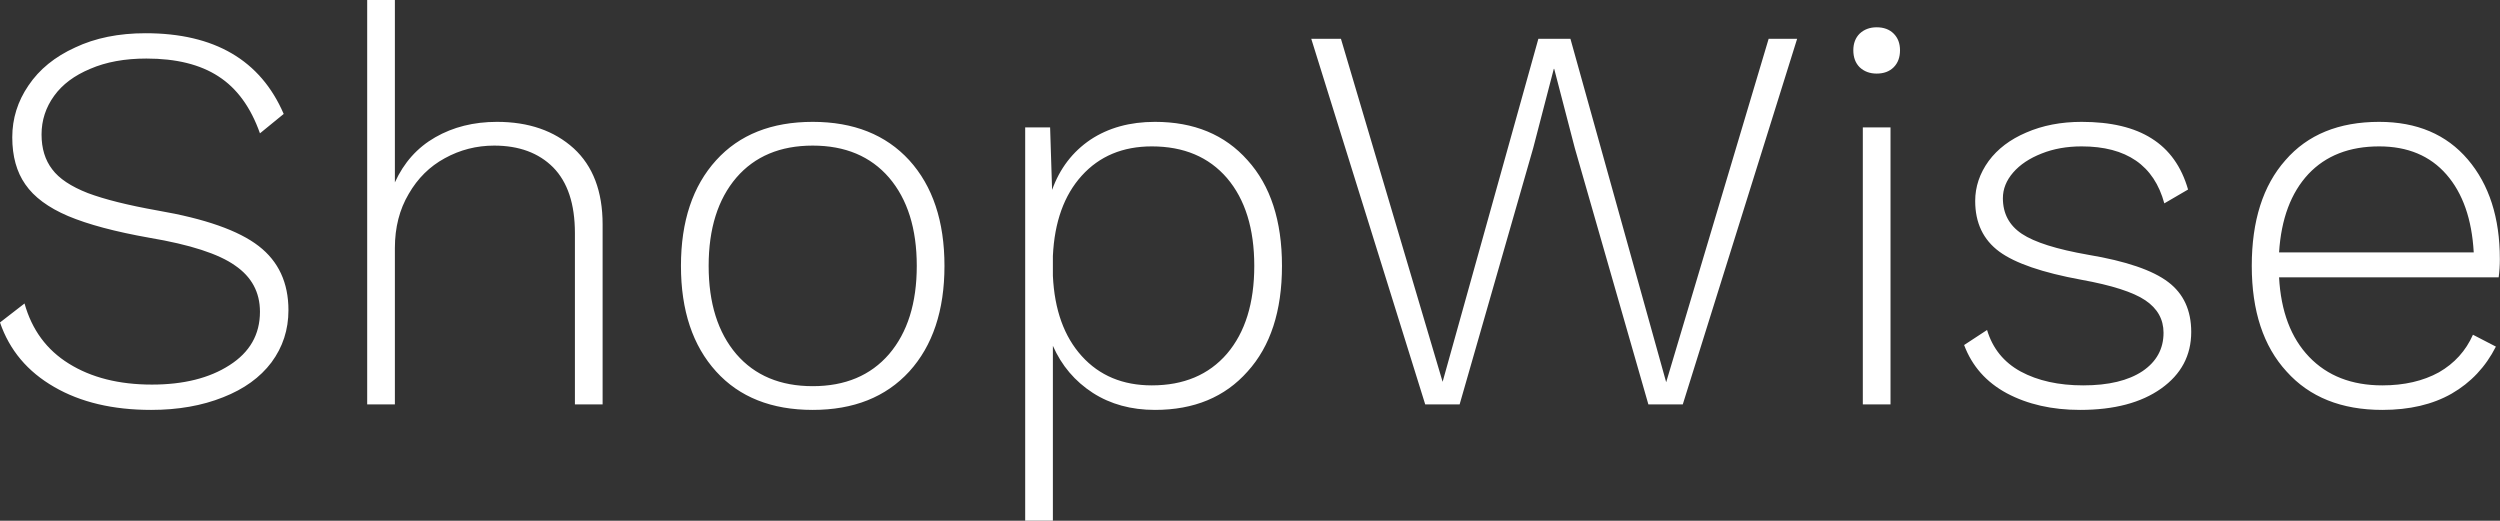 <svg data-v-423bf9ae="" xmlns="http://www.w3.org/2000/svg" viewBox="0 0 288.055 60" class="font"><rect x="0" y="0" width="288.055" height="60" fill="#333333" stroke="none"/><!----><!----><!----><g data-v-423bf9ae="" id="70ada869-eca7-456f-915d-0026111d0858" fill="white" transform="matrix(4.559,0,0,4.559,-2.872,-12.766)"><path d="M4.31 3.64L4.31 3.64Q6.92 3.64 7.80 5.68L7.80 5.68L7.20 6.17L7.20 6.17Q6.85 5.18 6.15 4.73L6.15 4.73L6.15 4.73Q5.46 4.28 4.33 4.28L4.33 4.28L4.33 4.28Q3.51 4.28 2.91 4.54L2.91 4.54L2.91 4.54Q2.31 4.79 2.00 5.22L2.00 5.22L2.00 5.22Q1.68 5.66 1.68 6.20L1.68 6.20L1.68 6.20Q1.68 6.73 1.95 7.08L1.95 7.08L1.95 7.08Q2.21 7.43 2.85 7.68L2.85 7.68L2.85 7.68Q3.49 7.92 4.61 8.12L4.61 8.12L4.61 8.12Q6.41 8.43 7.17 9.02L7.17 9.02L7.17 9.02Q7.92 9.60 7.92 10.64L7.92 10.64L7.92 10.64Q7.92 11.38 7.49 11.96L7.49 11.96L7.49 11.96Q7.06 12.53 6.27 12.84L6.27 12.84L6.27 12.84Q5.47 13.16 4.45 13.16L4.45 13.16L4.45 13.16Q3.00 13.16 2.00 12.58L2.00 12.58L2.00 12.58Q0.99 12.00 0.63 10.95L0.63 10.95L1.25 10.47L1.25 10.47Q1.53 11.47 2.37 11.99L2.37 11.99L2.37 11.99Q3.22 12.52 4.47 12.52L4.47 12.52L4.47 12.52Q5.67 12.52 6.43 12.03L6.43 12.03L6.43 12.03Q7.20 11.54 7.20 10.68L7.20 10.68L7.20 10.68Q7.20 9.94 6.57 9.51L6.57 9.51L6.57 9.51Q5.95 9.07 4.41 8.81L4.41 8.81L4.41 8.81Q3.11 8.58 2.35 8.26L2.35 8.26L2.35 8.26Q1.60 7.94 1.27 7.46L1.27 7.46L1.27 7.46Q0.94 6.99 0.94 6.27L0.94 6.27L0.94 6.27Q0.94 5.56 1.35 4.96L1.35 4.96L1.35 4.96Q1.76 4.35 2.53 4.00L2.53 4.00L2.53 4.00Q3.29 3.64 4.31 3.64L4.31 3.64ZM13.19 5.88L13.19 5.88Q14.39 5.88 15.13 6.55L15.13 6.55L15.13 6.55Q15.86 7.22 15.86 8.47L15.86 8.47L15.86 13.02L15.16 13.02L15.16 8.69L15.16 8.69Q15.16 7.59 14.61 7.03L14.61 7.03L14.61 7.03Q14.06 6.48 13.12 6.48L13.12 6.48L13.12 6.48Q12.45 6.48 11.87 6.80L11.87 6.80L11.87 6.80Q11.30 7.11 10.96 7.70L10.96 7.70L10.96 7.70Q10.61 8.29 10.61 9.07L10.61 9.07L10.61 13.02L9.91 13.02L9.91 2.80L10.61 2.80L10.61 7.41L10.61 7.41Q10.95 6.66 11.63 6.27L11.63 6.27L11.63 6.27Q12.31 5.88 13.19 5.88L13.19 5.88ZM21.17 5.88L21.17 5.88Q22.72 5.88 23.61 6.85L23.61 6.85L23.61 6.85Q24.50 7.83 24.50 9.52L24.50 9.52L24.50 9.52Q24.50 11.21 23.61 12.19L23.61 12.19L23.61 12.19Q22.72 13.16 21.17 13.16L21.17 13.16L21.17 13.16Q19.61 13.16 18.73 12.19L18.73 12.19L18.73 12.19Q17.84 11.21 17.84 9.52L17.84 9.52L17.84 9.52Q17.84 7.83 18.73 6.85L18.73 6.85L18.73 6.85Q19.61 5.88 21.17 5.88L21.17 5.88ZM21.17 6.48L21.17 6.48Q19.94 6.48 19.24 7.29L19.24 7.29L19.24 7.29Q18.54 8.11 18.54 9.52L18.54 9.52L18.54 9.52Q18.54 10.93 19.24 11.75L19.24 11.75L19.24 11.75Q19.94 12.56 21.17 12.56L21.17 12.56L21.17 12.56Q22.40 12.56 23.10 11.75L23.10 11.75L23.10 11.75Q23.80 10.93 23.80 9.52L23.80 9.52L23.80 9.52Q23.80 8.11 23.10 7.29L23.10 7.29L23.10 7.29Q22.40 6.48 21.17 6.48L21.17 6.48ZM29.82 5.88L29.82 5.88Q31.30 5.88 32.16 6.85L32.16 6.85L32.16 6.85Q33.03 7.81 33.03 9.52L33.03 9.52L33.03 9.52Q33.03 11.23 32.16 12.19L32.16 12.19L32.16 12.19Q31.30 13.16 29.82 13.16L29.82 13.16L29.82 13.16Q28.92 13.16 28.25 12.73L28.25 12.73L28.25 12.73Q27.57 12.29 27.24 11.54L27.24 11.54L27.24 15.96L26.54 15.96L26.54 6.02L27.17 6.02L27.22 7.60L27.22 7.60Q27.51 6.79 28.19 6.33L28.19 6.33L28.19 6.33Q28.87 5.88 29.82 5.88L29.82 5.88ZM29.74 12.54L29.74 12.54Q30.95 12.54 31.64 11.74L31.64 11.74L31.64 11.74Q32.33 10.93 32.33 9.52L32.33 9.52L32.33 9.52Q32.33 8.11 31.64 7.30L31.64 7.30L31.64 7.30Q30.95 6.50 29.74 6.50L29.74 6.50L29.74 6.50Q28.64 6.50 27.97 7.24L27.97 7.24L27.97 7.24Q27.30 7.98 27.24 9.27L27.24 9.27L27.24 9.77L27.24 9.77Q27.30 11.06 27.97 11.80L27.97 11.80L27.97 11.80Q28.64 12.54 29.74 12.54L29.74 12.54ZM39.38 6.54L37.52 13.02L36.65 13.02L33.77 3.78L34.52 3.78L37.09 12.45L39.51 3.78L40.32 3.78L42.74 12.46L45.33 3.78L46.05 3.78L43.16 13.02L42.29 13.02L40.43 6.54L39.91 4.54L39.90 4.54L39.38 6.54ZM48.06 4.66L48.06 4.66Q47.80 4.66 47.63 4.50L47.63 4.50L47.63 4.50Q47.47 4.34 47.47 4.07L47.47 4.07L47.47 4.07Q47.47 3.81 47.63 3.65L47.63 3.65L47.63 3.65Q47.80 3.49 48.06 3.49L48.06 3.49L48.06 3.49Q48.33 3.49 48.49 3.65L48.49 3.65L48.49 3.65Q48.65 3.81 48.65 4.07L48.65 4.07L48.65 4.07Q48.65 4.34 48.49 4.50L48.49 4.50L48.49 4.50Q48.33 4.66 48.06 4.66L48.06 4.66ZM48.41 6.02L48.41 13.02L47.71 13.02L47.71 6.02L48.41 6.02ZM53.20 13.16L53.20 13.16Q52.14 13.16 51.35 12.74L51.35 12.74L51.35 12.74Q50.57 12.32 50.27 11.52L50.27 11.52L50.85 11.14L50.85 11.14Q51.06 11.84 51.70 12.19L51.70 12.19L51.70 12.19Q52.35 12.54 53.28 12.54L53.28 12.54L53.28 12.54Q54.24 12.54 54.78 12.18L54.78 12.18L54.78 12.18Q55.31 11.82 55.31 11.21L55.31 11.21L55.31 11.21Q55.31 10.70 54.85 10.39L54.85 10.39L54.85 10.39Q54.39 10.08 53.23 9.87L53.23 9.87L53.23 9.87Q51.76 9.60 51.16 9.16L51.16 9.16L51.16 9.16Q50.55 8.71 50.55 7.88L50.55 7.88L50.55 7.88Q50.55 7.34 50.89 6.87L50.89 6.87L50.89 6.87Q51.23 6.41 51.84 6.15L51.84 6.15L51.84 6.15Q52.46 5.88 53.24 5.88L53.24 5.88L53.24 5.88Q54.35 5.88 55.01 6.30L55.01 6.30L55.01 6.30Q55.68 6.72 55.93 7.59L55.93 7.59L55.33 7.94L55.33 7.94Q54.94 6.50 53.24 6.50L53.24 6.50L53.24 6.50Q52.68 6.50 52.23 6.68L52.23 6.68L52.23 6.68Q51.77 6.86 51.51 7.16L51.51 7.16L51.51 7.16Q51.25 7.46 51.25 7.81L51.25 7.81L51.25 7.81Q51.25 8.39 51.73 8.71L51.73 8.71L51.73 8.71Q52.21 9.03 53.41 9.24L53.41 9.24L53.41 9.24Q54.84 9.48 55.43 9.93L55.43 9.93L55.43 9.93Q56.01 10.37 56.01 11.19L56.01 11.19L56.01 11.19Q56.01 12.08 55.25 12.62L55.25 12.62L55.25 12.62Q54.49 13.16 53.20 13.16L53.20 13.16ZM63.81 9.35L63.81 9.35Q63.81 9.59 63.78 9.81L63.78 9.81L58.23 9.81L58.23 9.81Q58.30 11.10 58.99 11.82L58.99 11.82L58.99 11.82Q59.68 12.54 60.84 12.54L60.84 12.54L60.84 12.54Q61.67 12.54 62.27 12.21L62.27 12.21L62.27 12.21Q62.86 11.87 63.13 11.26L63.13 11.26L63.71 11.56L63.71 11.56Q63.32 12.33 62.59 12.75L62.59 12.75L62.59 12.75Q61.87 13.16 60.84 13.16L60.84 13.16L60.84 13.16Q59.29 13.16 58.42 12.19L58.42 12.19L58.42 12.19Q57.54 11.23 57.54 9.52L57.54 9.52L57.54 9.52Q57.54 7.81 58.39 6.85L58.39 6.85L58.39 6.85Q59.23 5.88 60.76 5.88L60.76 5.88L60.76 5.88Q62.19 5.88 63.00 6.83L63.00 6.83L63.00 6.83Q63.81 7.78 63.81 9.35L63.81 9.35ZM60.76 6.50L60.76 6.50Q59.63 6.50 58.97 7.20L58.97 7.20L58.97 7.20Q58.31 7.91 58.23 9.18L58.23 9.18L63.15 9.18L63.15 9.18Q63.08 7.92 62.46 7.21L62.46 7.21L62.46 7.21Q61.84 6.50 60.76 6.50L60.76 6.50Z"></path></g><!----><!----></svg>
